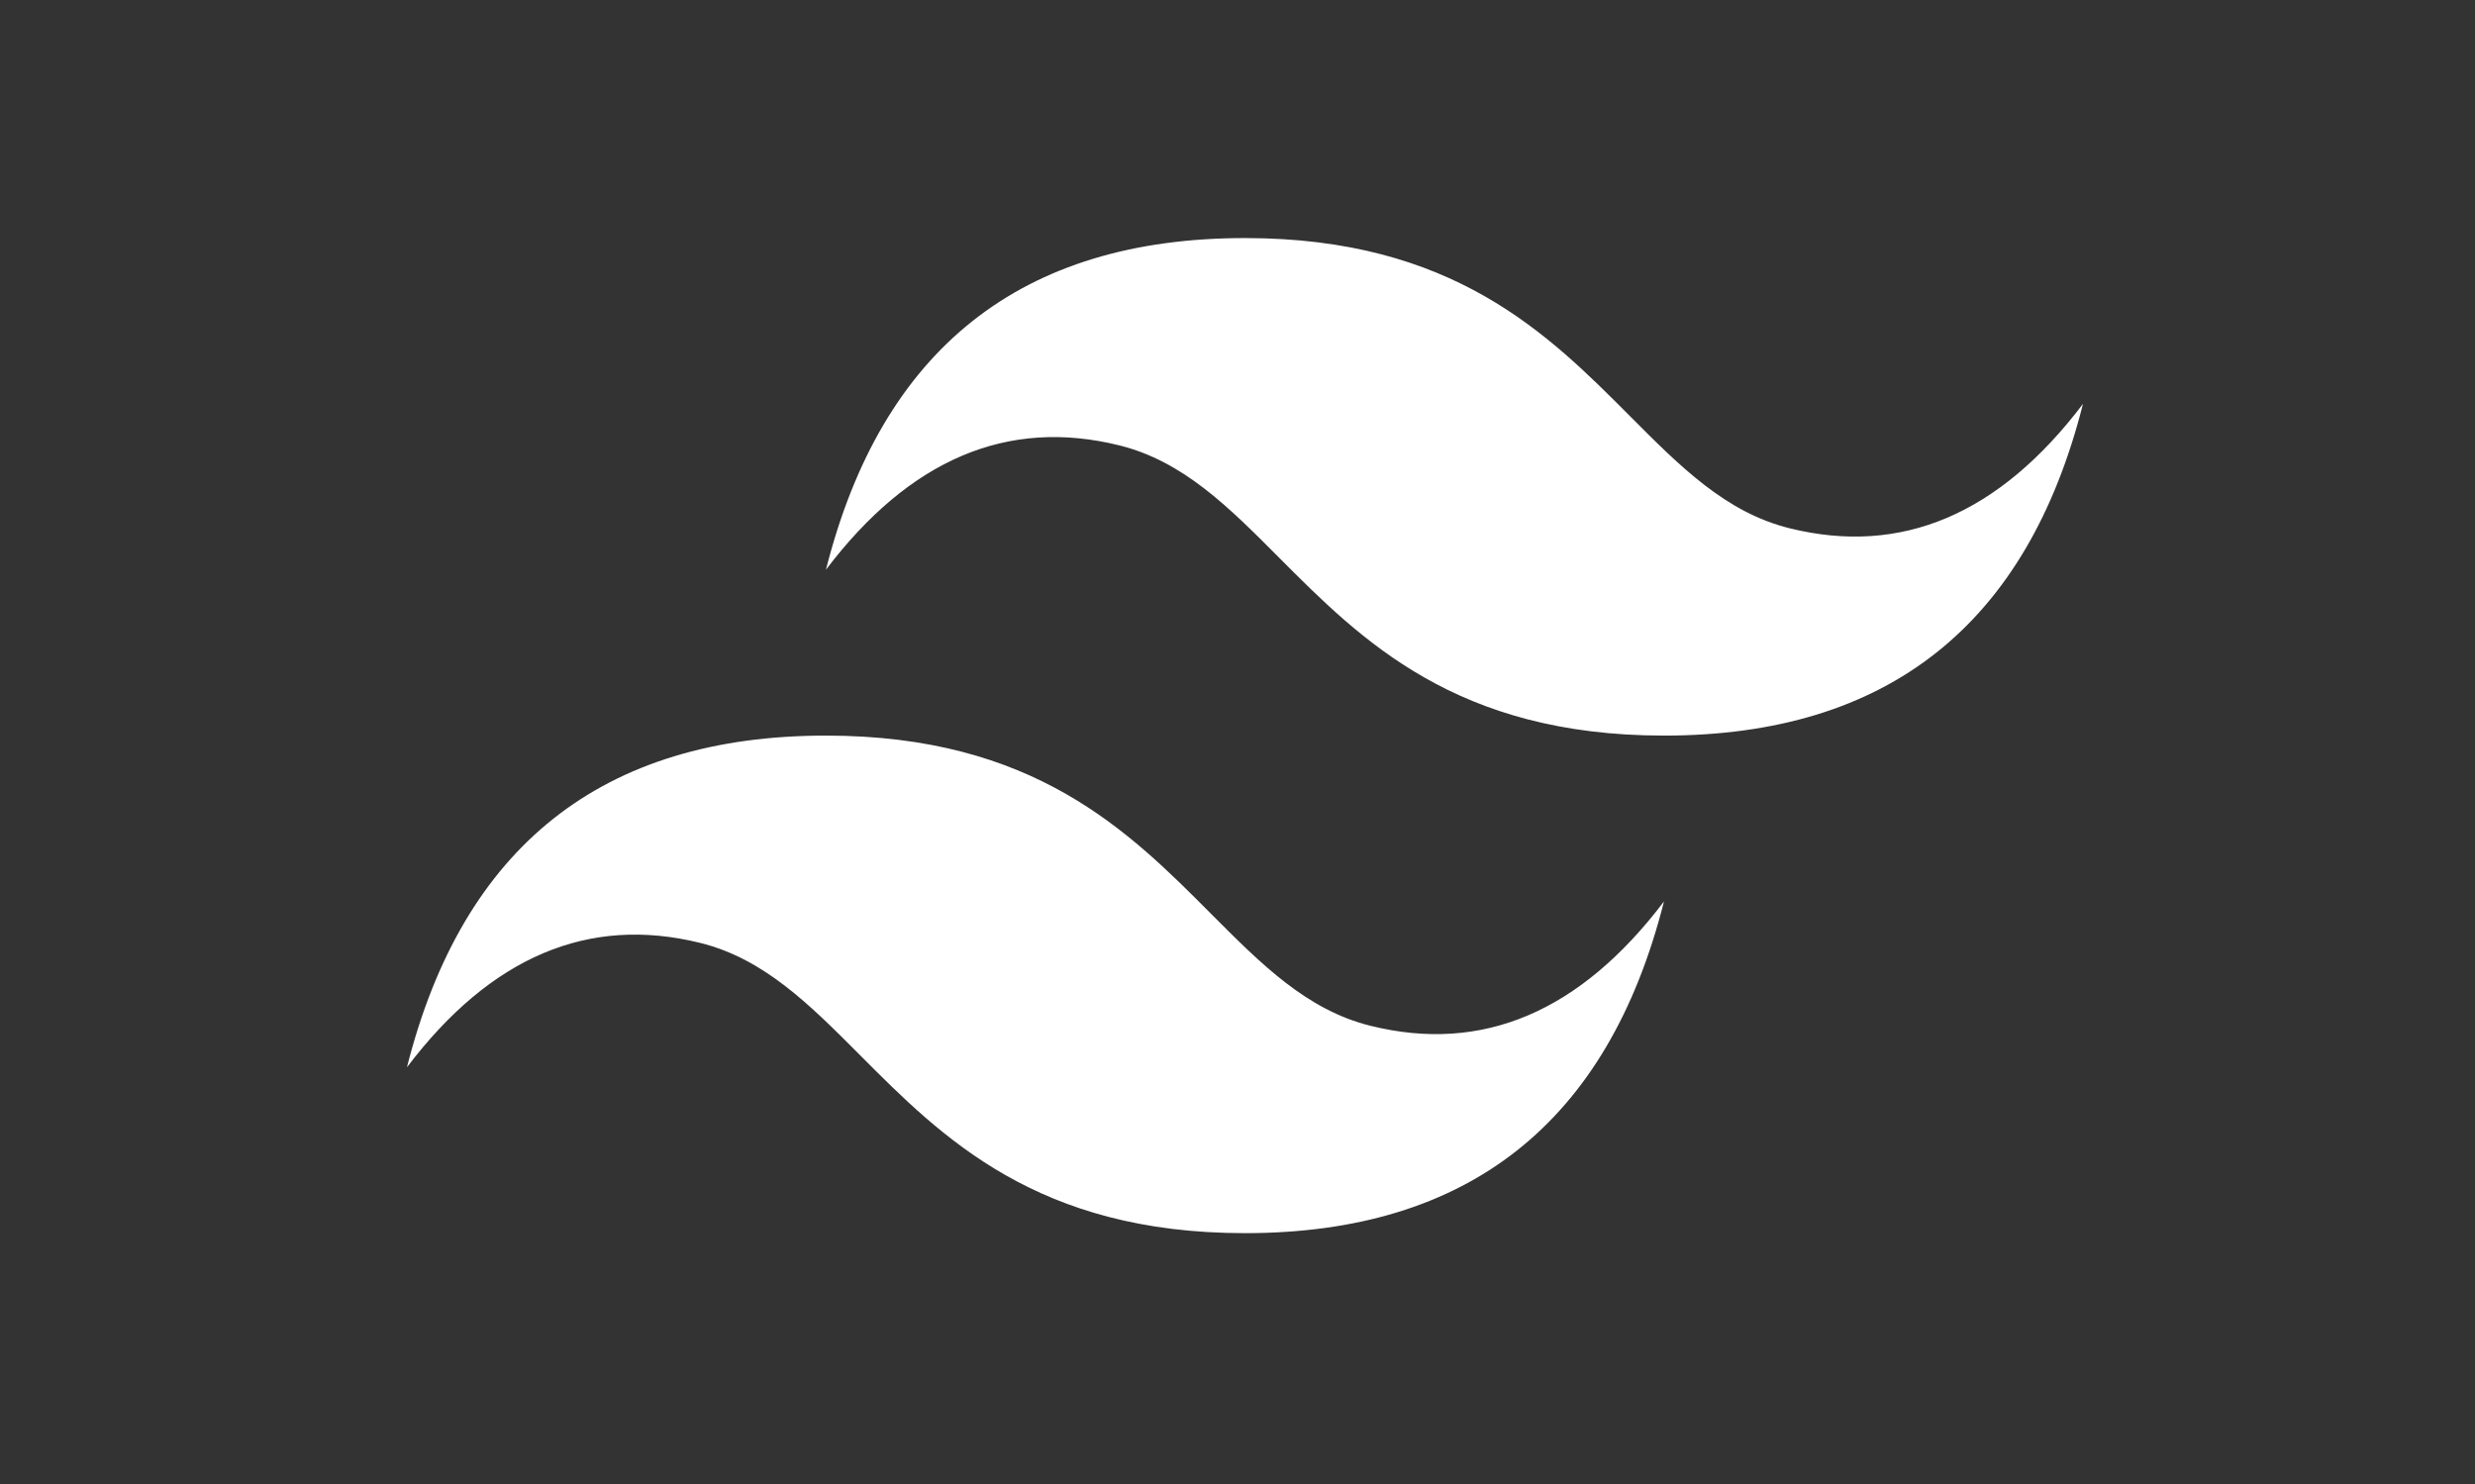 <?xml version="1.0" encoding="UTF-8"?><svg id="Layer_1" xmlns="http://www.w3.org/2000/svg" viewBox="0 0 2500 1499"><rect x="0" y="0" width="2500" height="1499" fill="#333333" stroke="none"/><defs><style>.cls-1{fill:#fff;}</style></defs><path class="cls-1" d="M1257.53,240.47c-225.73,0-366.81,111.69-423.25,335.03,84.66-111.69,183.42-153.55,296.27-125.64,64.4,15.93,110.42,62.17,161.38,113.34,82.99,83.36,179.03,179.83,388.85,179.83,225.71,0,366.81-111.69,423.23-335.06-84.64,111.69-183.39,153.57-296.27,125.66-64.38-15.93-110.4-62.17-161.36-113.34-82.99-83.36-179.05-179.83-388.85-179.83h0ZM834.28,743.03c-225.71,0-366.81,111.69-423.23,335.06,84.64-111.69,183.39-153.57,296.27-125.64,64.38,15.95,110.4,62.17,161.36,113.32,82.99,83.36,179.05,179.85,388.85,179.85,225.73,0,366.81-111.69,423.25-335.06-84.66,111.69-183.42,153.57-296.27,125.64-64.4-15.9-110.42-62.17-161.38-113.32-82.99-83.36-179.03-179.85-388.85-179.85h0Z"/></svg>